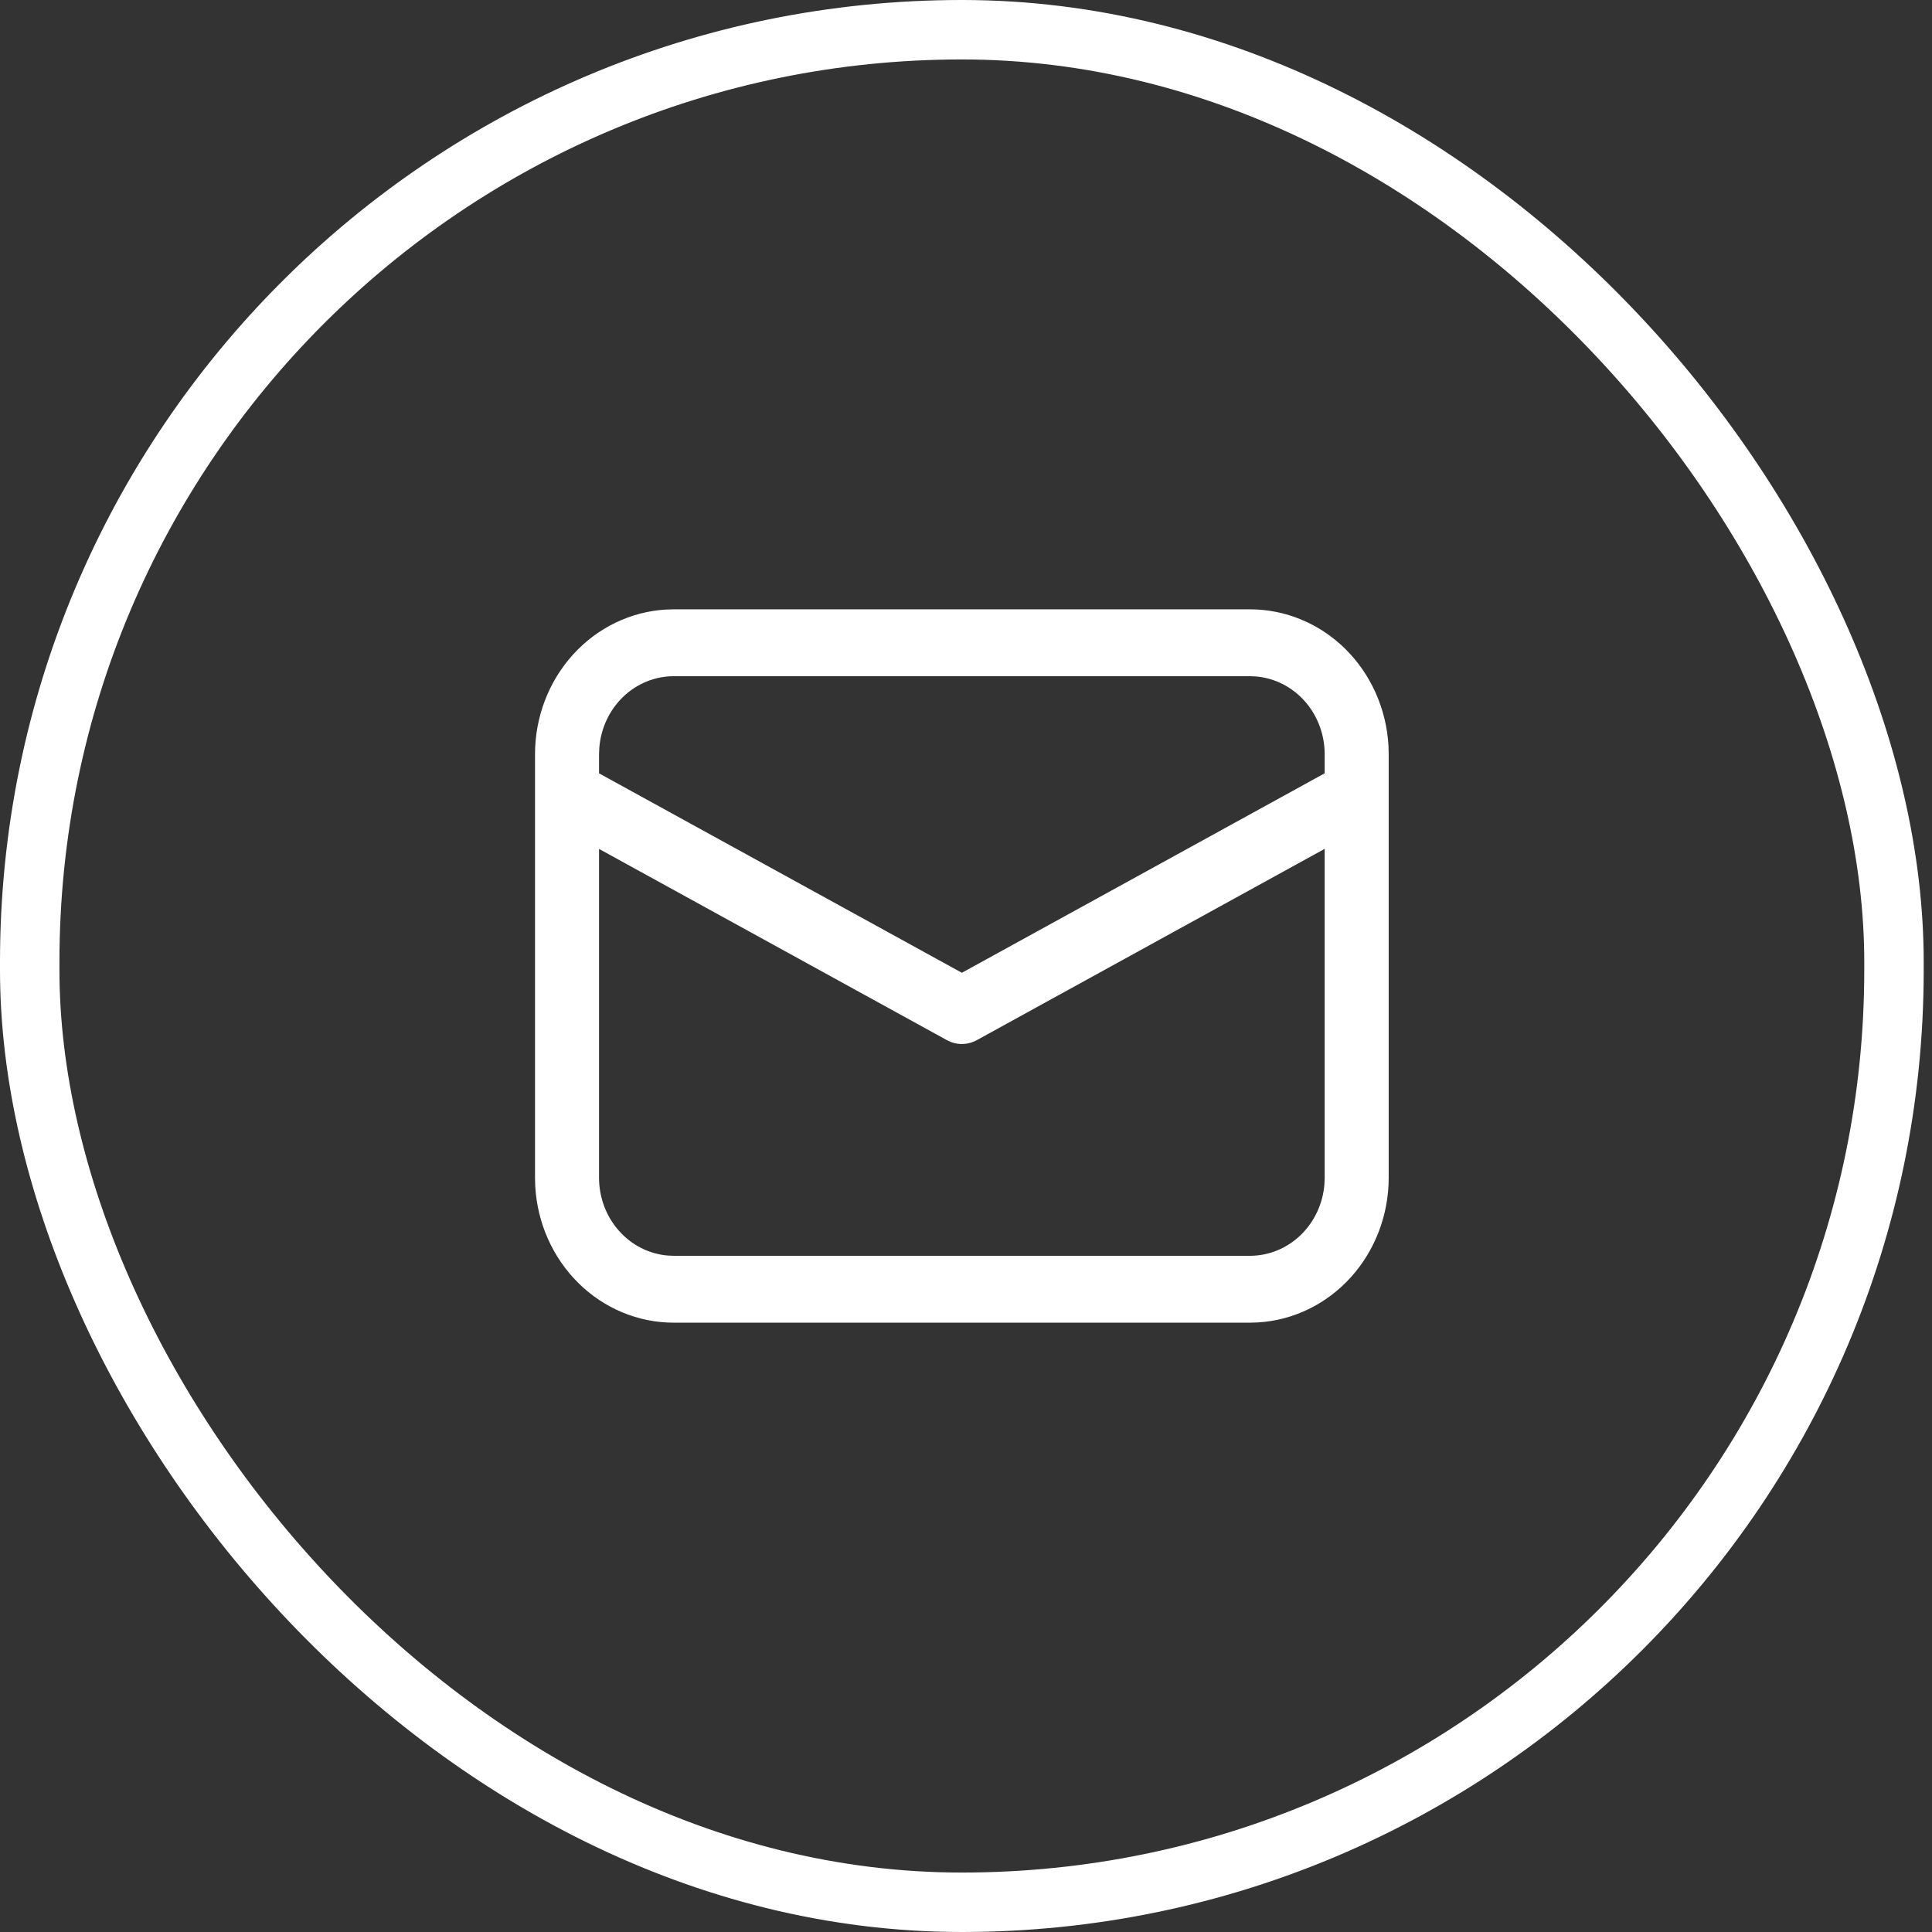 <svg width="65" height="65" viewBox="0 0 65 65" fill="none" xmlns="http://www.w3.org/2000/svg">
<rect x="0" y="0" width="65" height="65" fill="#333333" stroke="none"/>
<path d="M22.667 20.5H42.054C43.246 20.5 44.393 20.976 45.26 21.831C46.126 22.687 46.647 23.856 46.714 25.099L46.721 25.375V39.625C46.721 40.87 46.265 42.068 45.447 42.973C44.628 43.879 43.509 44.422 42.319 44.492L42.054 44.5H22.667C21.475 44.5 20.328 44.024 19.462 43.169C18.595 42.313 18.075 41.144 18.007 39.901L18 39.625V25.375C18 24.13 18.456 22.932 19.275 22.027C20.093 21.122 21.213 20.578 22.403 20.508L22.667 20.5H42.054H22.667ZM44.567 28.559L32.863 34.995C32.731 35.067 32.586 35.111 32.437 35.122C32.288 35.133 32.138 35.112 31.997 35.059L31.86 34.996L20.154 28.561V39.625C20.154 40.284 20.391 40.919 20.819 41.403C21.246 41.888 21.832 42.187 22.46 42.241L22.667 42.25H42.054C42.685 42.25 43.293 42.002 43.757 41.555C44.221 41.109 44.507 40.496 44.559 39.84L44.567 39.625V28.559ZM42.054 22.75H22.667C22.037 22.75 21.429 22.998 20.965 23.444C20.501 23.89 20.215 24.502 20.163 25.159L20.154 25.375V26.018L32.361 32.728L44.567 26.017V25.375C44.567 24.716 44.33 24.081 43.902 23.596C43.475 23.112 42.888 22.813 42.26 22.759L42.054 22.75Z" fill="white"/>
<rect x="1" y="1" width="62.721" height="63" rx="31.361" stroke="white" stroke-width="2"/>
</svg>
